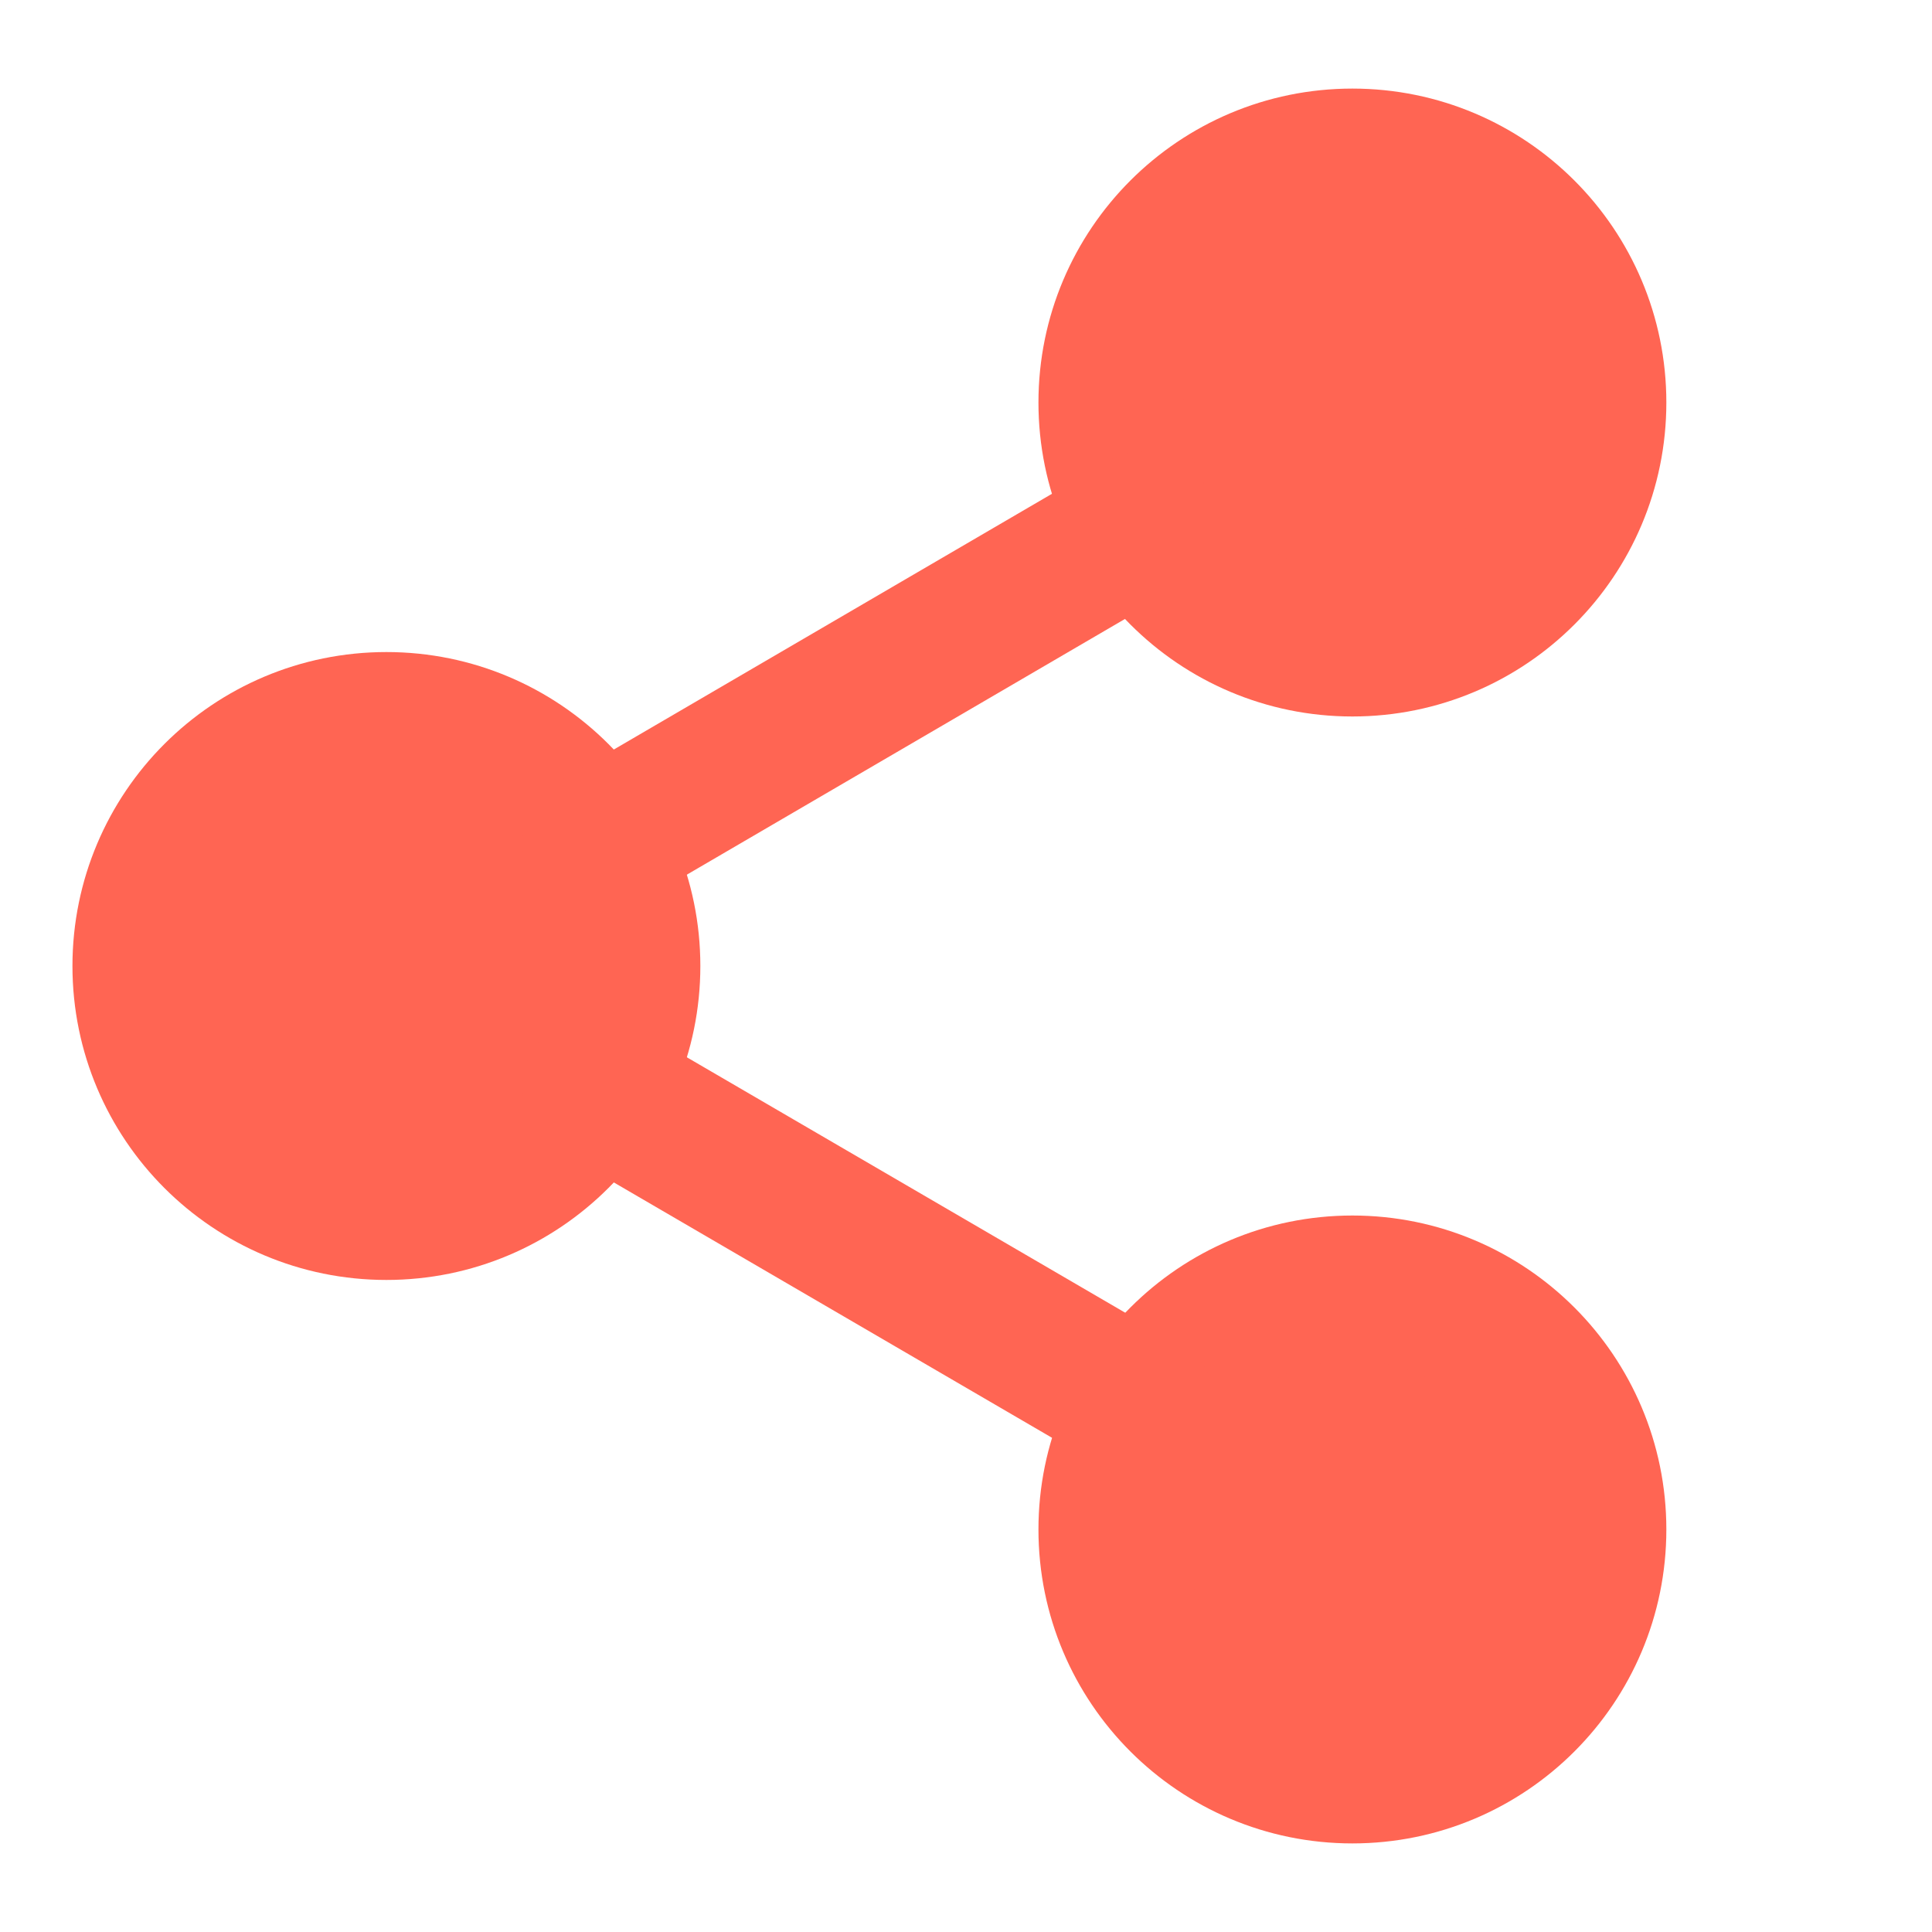 <svg width="20" height="20" viewBox="0 0 20 20" fill="none" xmlns="http://www.w3.org/2000/svg">
<path d="M14 6.667C15.381 6.667 16.5 5.547 16.5 4.167C16.5 2.786 15.381 1.667 14 1.667C12.619 1.667 11.5 2.786 11.5 4.167C11.5 5.547 12.619 6.667 14 6.667Z" fill="#FF6553" stroke="#FF6553" stroke-width="1.5" stroke-linecap="round" stroke-linejoin="round"/>
<path d="M4 12.5C5.381 12.5 6.5 11.381 6.5 10C6.5 8.619 5.381 7.5 4 7.5C2.619 7.5 1.5 8.619 1.5 10C1.5 11.381 2.619 12.5 4 12.5Z" fill="#FF6553" stroke="#FF6553" stroke-width="1.5" stroke-linecap="round" stroke-linejoin="round"/>
<path d="M14 18.333C15.381 18.333 16.5 17.214 16.5 15.833C16.5 14.453 15.381 13.333 14 13.333C12.619 13.333 11.5 14.453 11.5 15.833C11.5 17.214 12.619 18.333 14 18.333Z" fill="#FF6553" stroke="#FF6553" stroke-width="1.5" stroke-linecap="round" stroke-linejoin="round"/>
<path d="M6.158 11.258L11.85 14.575" stroke="#FF6553" stroke-width="1.5" stroke-linecap="round" stroke-linejoin="round"/>
<path d="M11.841 5.425L6.158 8.742" stroke="#FF6553" stroke-width="1.5" stroke-linecap="round" stroke-linejoin="round"/>
</svg>
